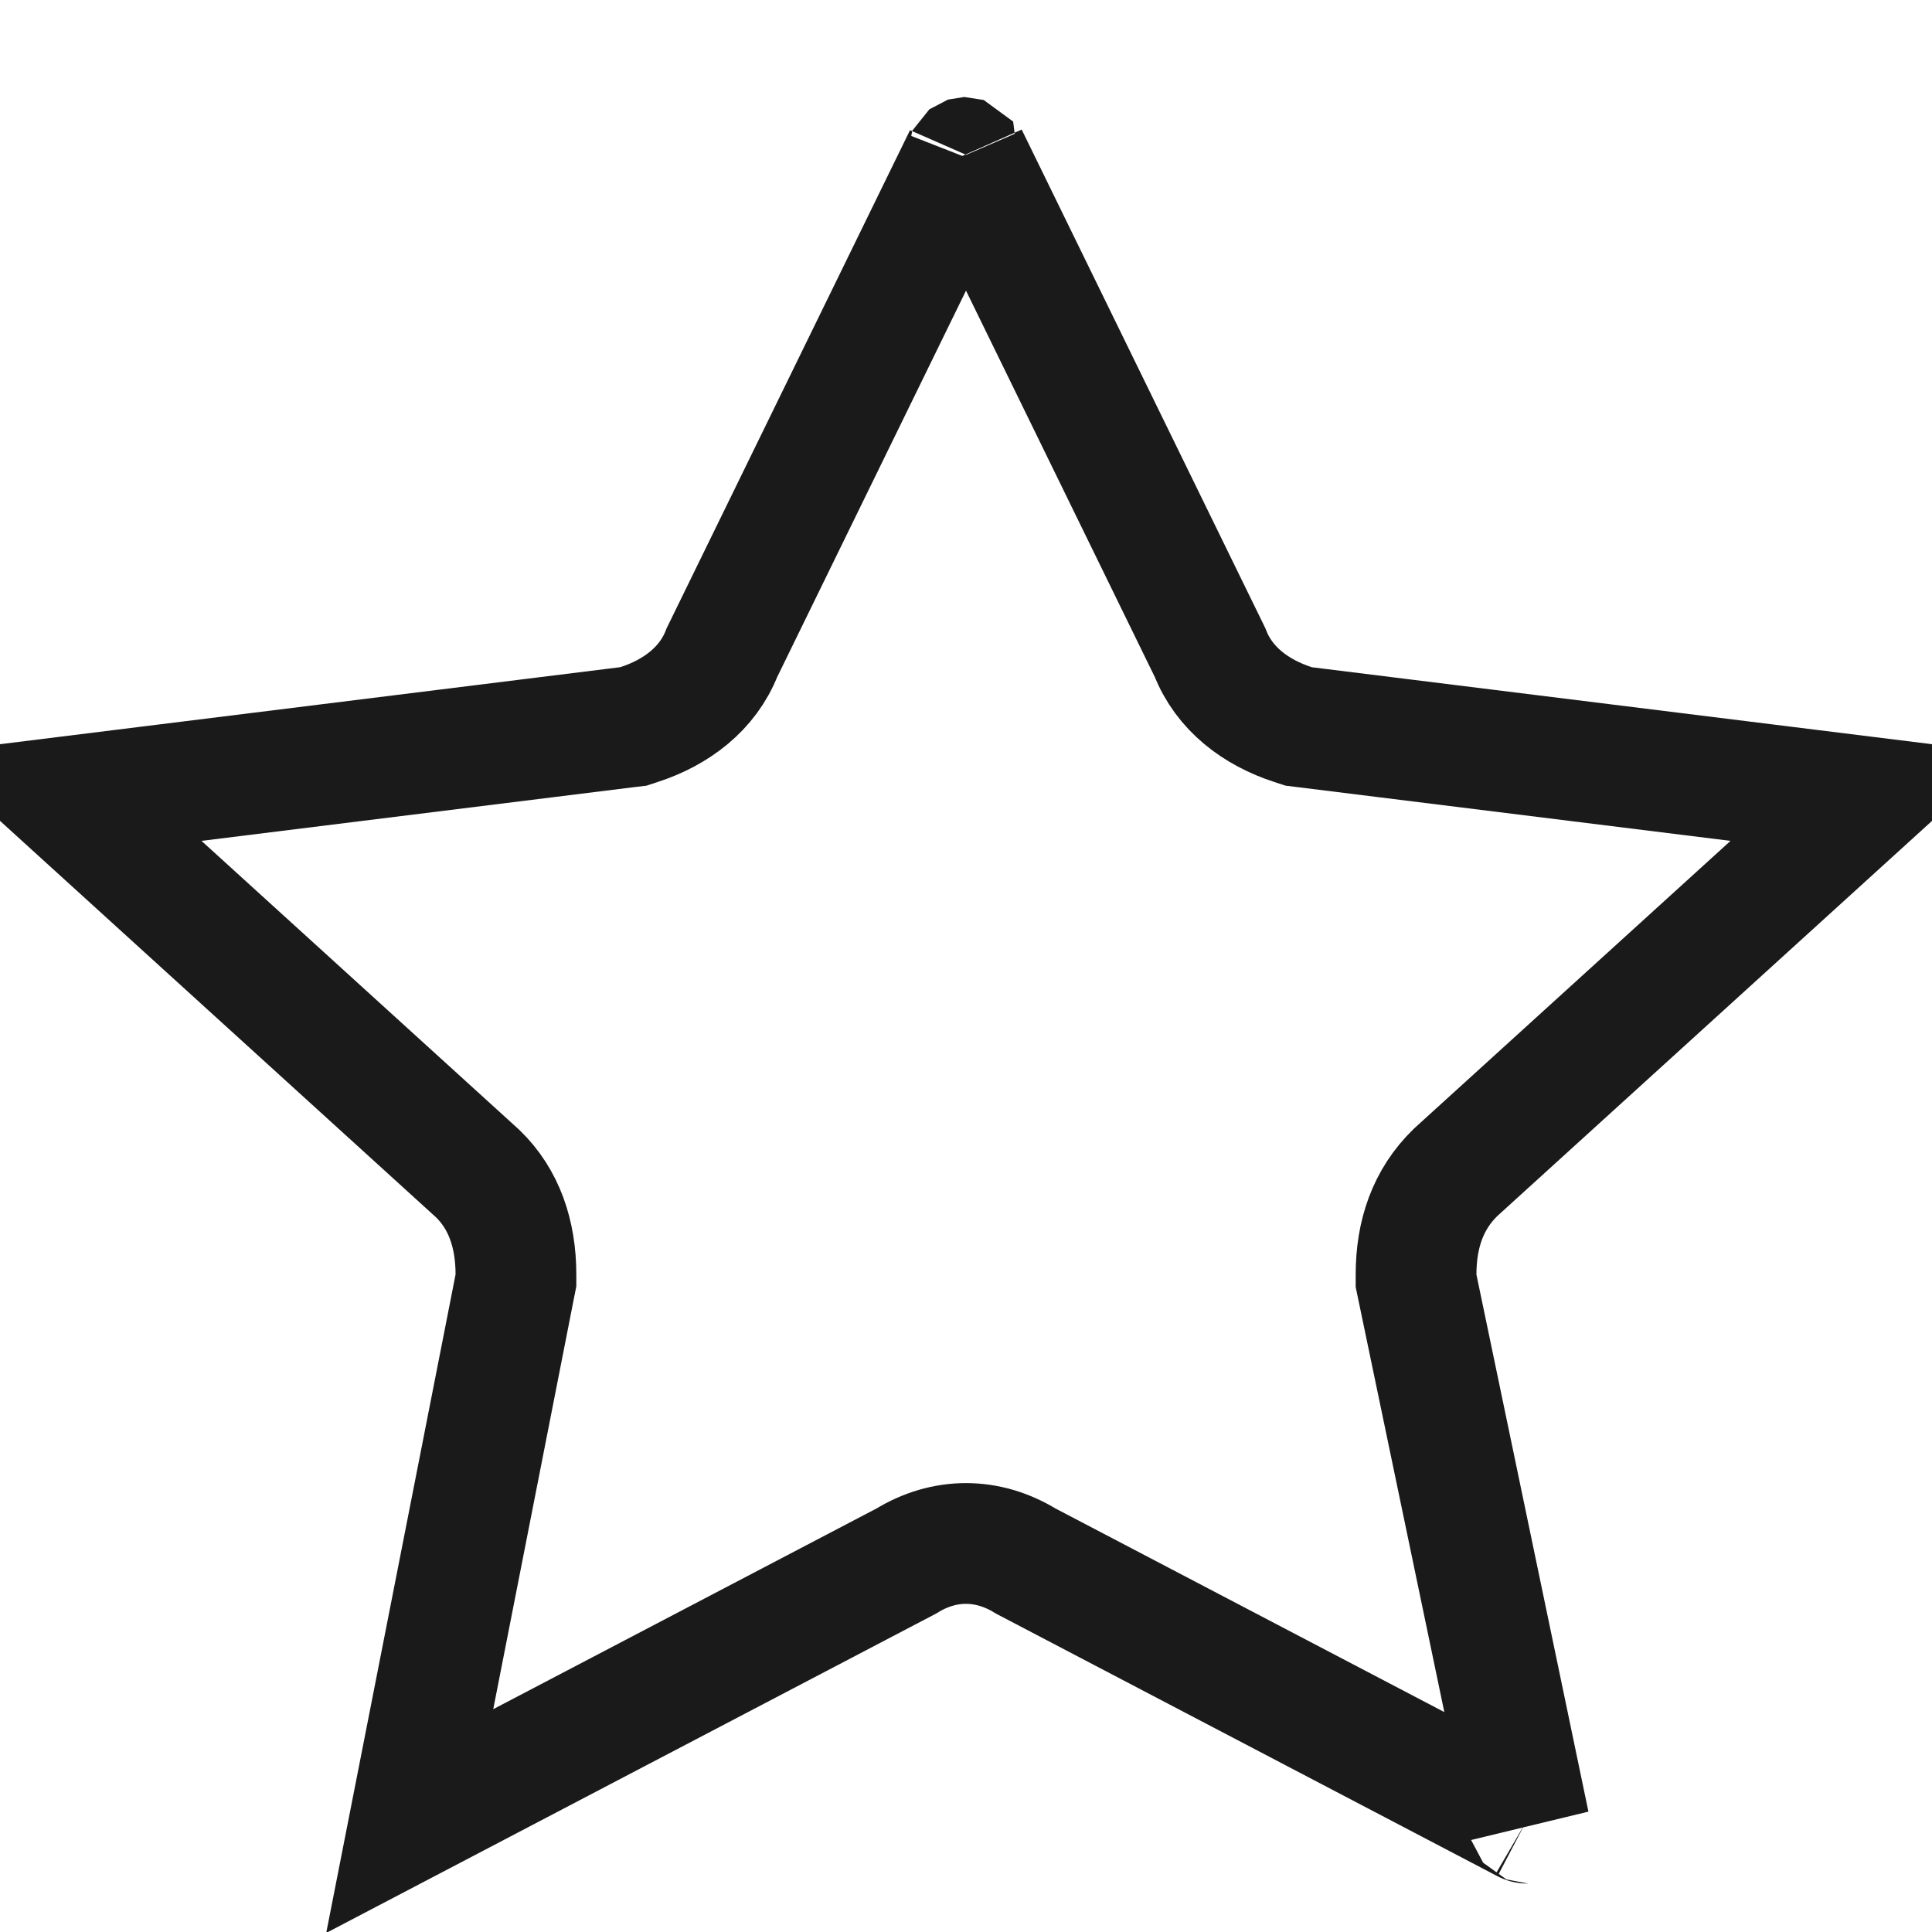 <?xml version="1.0" encoding="UTF-8"?>
<svg width="40px" height="40px" viewBox="0 0 40 40" version="1.1" xmlns="http://www.w3.org/2000/svg" xmlns:xlink="http://www.w3.org/1999/xlink">
    <!-- Generator: Sketch 58 (84663) - https://sketch.com -->
    <title>Star off</title>
    <desc>Created with Sketch.</desc>
    <g id="Star-off" stroke="none" stroke-width="1" fill="none" fill-rule="evenodd">
        <path d="M14.946,13.513 C14.655,14.258 14.002,14.752 13.226,15.003 L13.113,15.04 L12.995,15.054 L1.318,16.504 L9.893,24.301 C10.434,24.826 10.682,25.547 10.682,26.389 L10.682,26.51 L10.658,26.63 L8.483,37.703 L18.763,32.32 C19.553,31.834 20.447,31.835 21.237,32.32 L31.584,37.738 C31.62,37.759 31.655,37.734 31.663,37.763 L29.318,26.518 L29.318,26.389 C29.318,25.547 29.566,24.826 30.136,24.273 L38.683,16.504 L26.887,15.04 L26.774,15.003 C25.998,14.752 25.345,14.258 25.054,13.513 L20.036,3.244 L20.016,3.2 C20.045,3.267 19.955,3.267 19.964,3.244 L14.946,13.513 Z M8.461,37.818 L8.461,37.82 C8.461,37.819 8.461,37.818 8.461,37.818 Z" id="Path-Copy-2" stroke="#1A1A1A" stroke-width="2.5"></path>
    </g>
</svg>